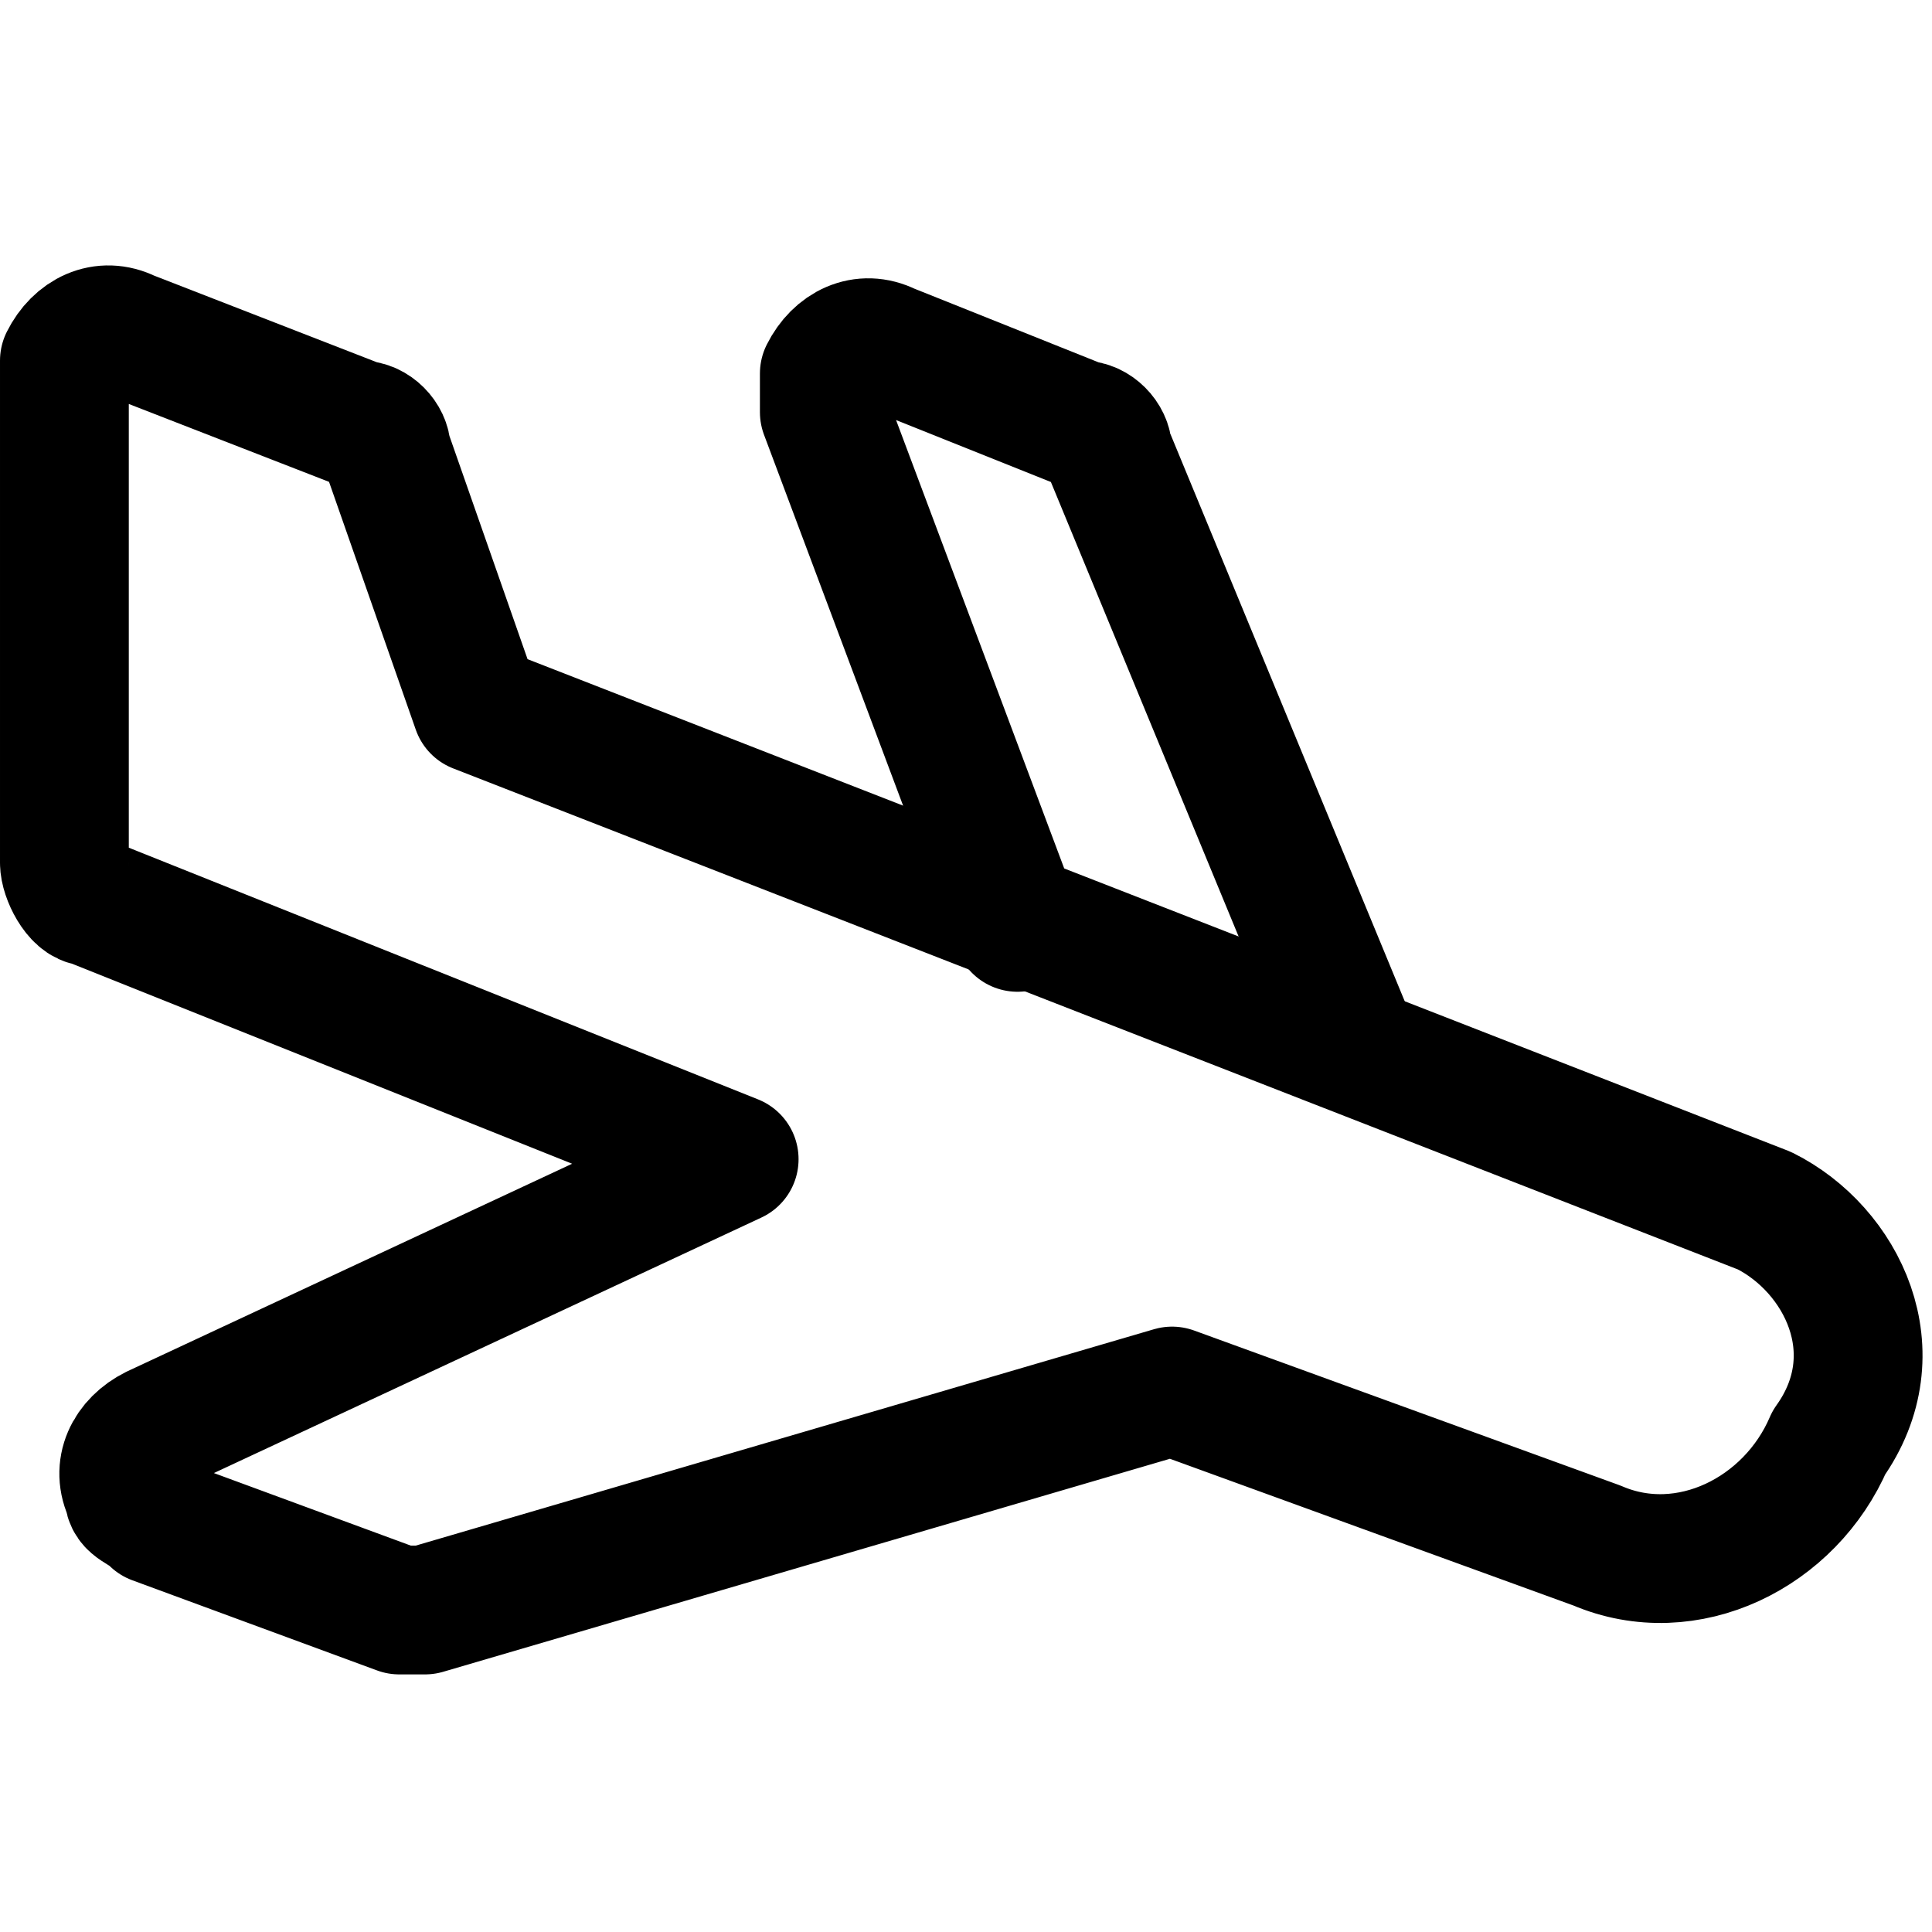 <?xml version="1.0" encoding="utf-8"?>
<!-- Generator: Adobe Illustrator 24.0.0, SVG Export Plug-In . SVG Version: 6.00 Build 0)  -->
<svg version="1.1" id="Laag_1" xmlns="http://www.w3.org/2000/svg" xmlns:xlink="http://www.w3.org/1999/xlink" x="0px" y="0px"
	 viewBox="0 0 15 15" style="enable-background:new 0 0 15 15;" xml:space="preserve">
<style type="text/css">
	.st0{fill:none;stroke:#000000;stroke-width:1;stroke-linecap:round;stroke-linejoin:round;}
</style>
<g>
	<path class="st0" d="M13.7,9.4l-10-3.9L3,3.5c0-0.1-0.1-0.2-0.2-0.2L1,2.6c-0.2-0.1-0.4,0-0.5,0.2c0,0,0,0.1,0,0.1v3.8
		c0,0.1,0.1,0.3,0.2,0.3l5,2l-4.5,2.1c-0.2,0.1-0.3,0.3-0.2,0.5c0,0.1,0.1,0.1,0.2,0.2l1.9,0.7c0.1,0,0.1,0,0.2,0l5.8-1.7l3.3,1.2
		c0.7,0.3,1.5-0.1,1.8-0.8C14.7,10.5,14.3,9.7,13.7,9.4z"/>
	<path class="st0" d="M10.5,8.1L8.6,3.5c0-0.1-0.1-0.2-0.2-0.2L6.9,2.7c-0.2-0.1-0.4,0-0.5,0.2c0,0.1,0,0.2,0,0.3l1.5,4"/>
</g>
</svg>
